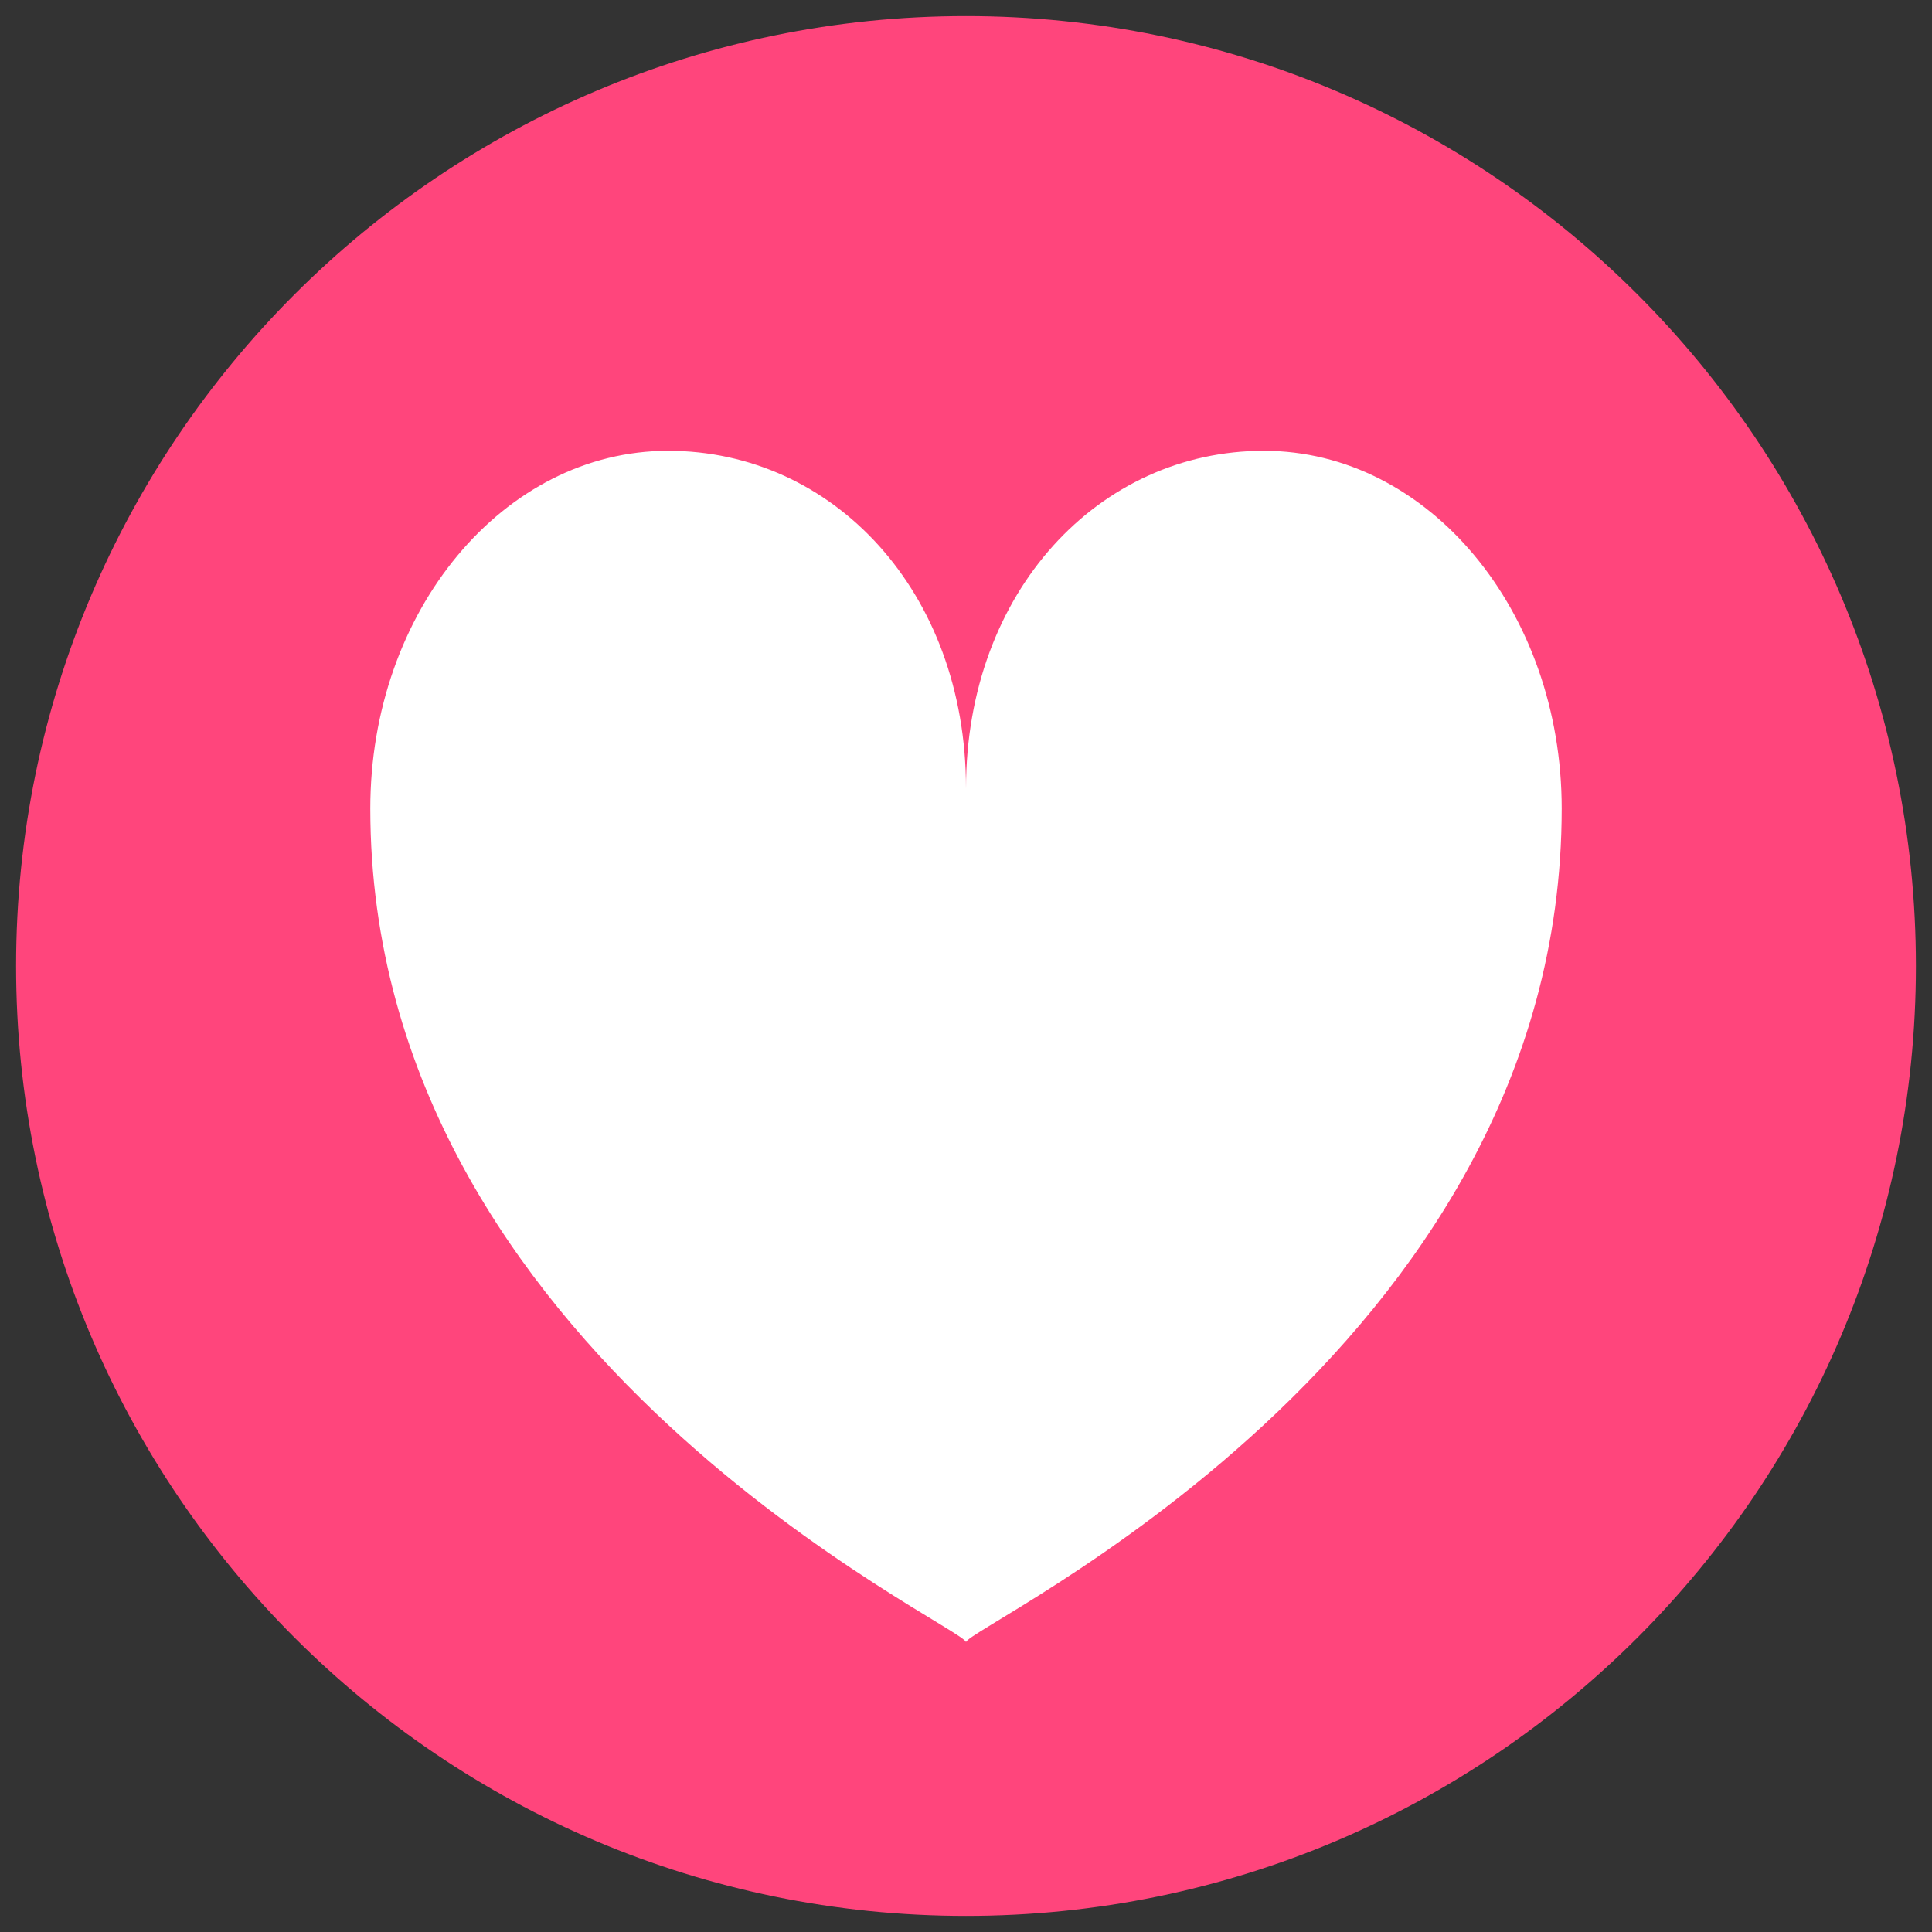 <?xml version="1.0" encoding="UTF-8" standalone="no"?>
<!DOCTYPE svg PUBLIC "-//W3C//DTD SVG 1.1//EN" "http://www.w3.org/Graphics/SVG/1.1/DTD/svg11.dtd">
<svg version="1.1" xmlns="http://www.w3.org/2000/svg" xmlns:xlink="http://www.w3.org/1999/xlink" preserveAspectRatio="xMidYMid meet" viewBox="0 0 60 60" width="60" height="60"><rect x="0" y="0" width="60" height="60" fill="#333333" stroke="none"/><defs><path d="M59.5 30C59.5 46.28 46.28 59.5 30 59.5C13.72 59.5 0.5 46.28 0.5 30C0.5 13.72 13.72 0.5 30 0.5C46.28 0.5 59.5 13.72 59.5 30Z" id="bheNOcX02"></path><path d="M39.25 14C44.36 14 48.5 18.97 48.5 25.11C48.5 42.1 30 50.53 30 51C30 51 30 51 30 51C30 50.53 11.5 42.1 11.5 25.11C11.5 18.97 15.64 14 20.75 14C25.86 14 30 18.35 30 24.49C30 18.36 34.14 14 39.25 14Z" id="a8D9aPX546"></path></defs><g><g><g><use xlink:href="#bheNOcX02" opacity="1" fill="#ff457c" fill-opacity="1"></use></g><g><use xlink:href="#a8D9aPX546" opacity="1" fill="#ffffff" fill-opacity="1"></use></g></g></g></svg>